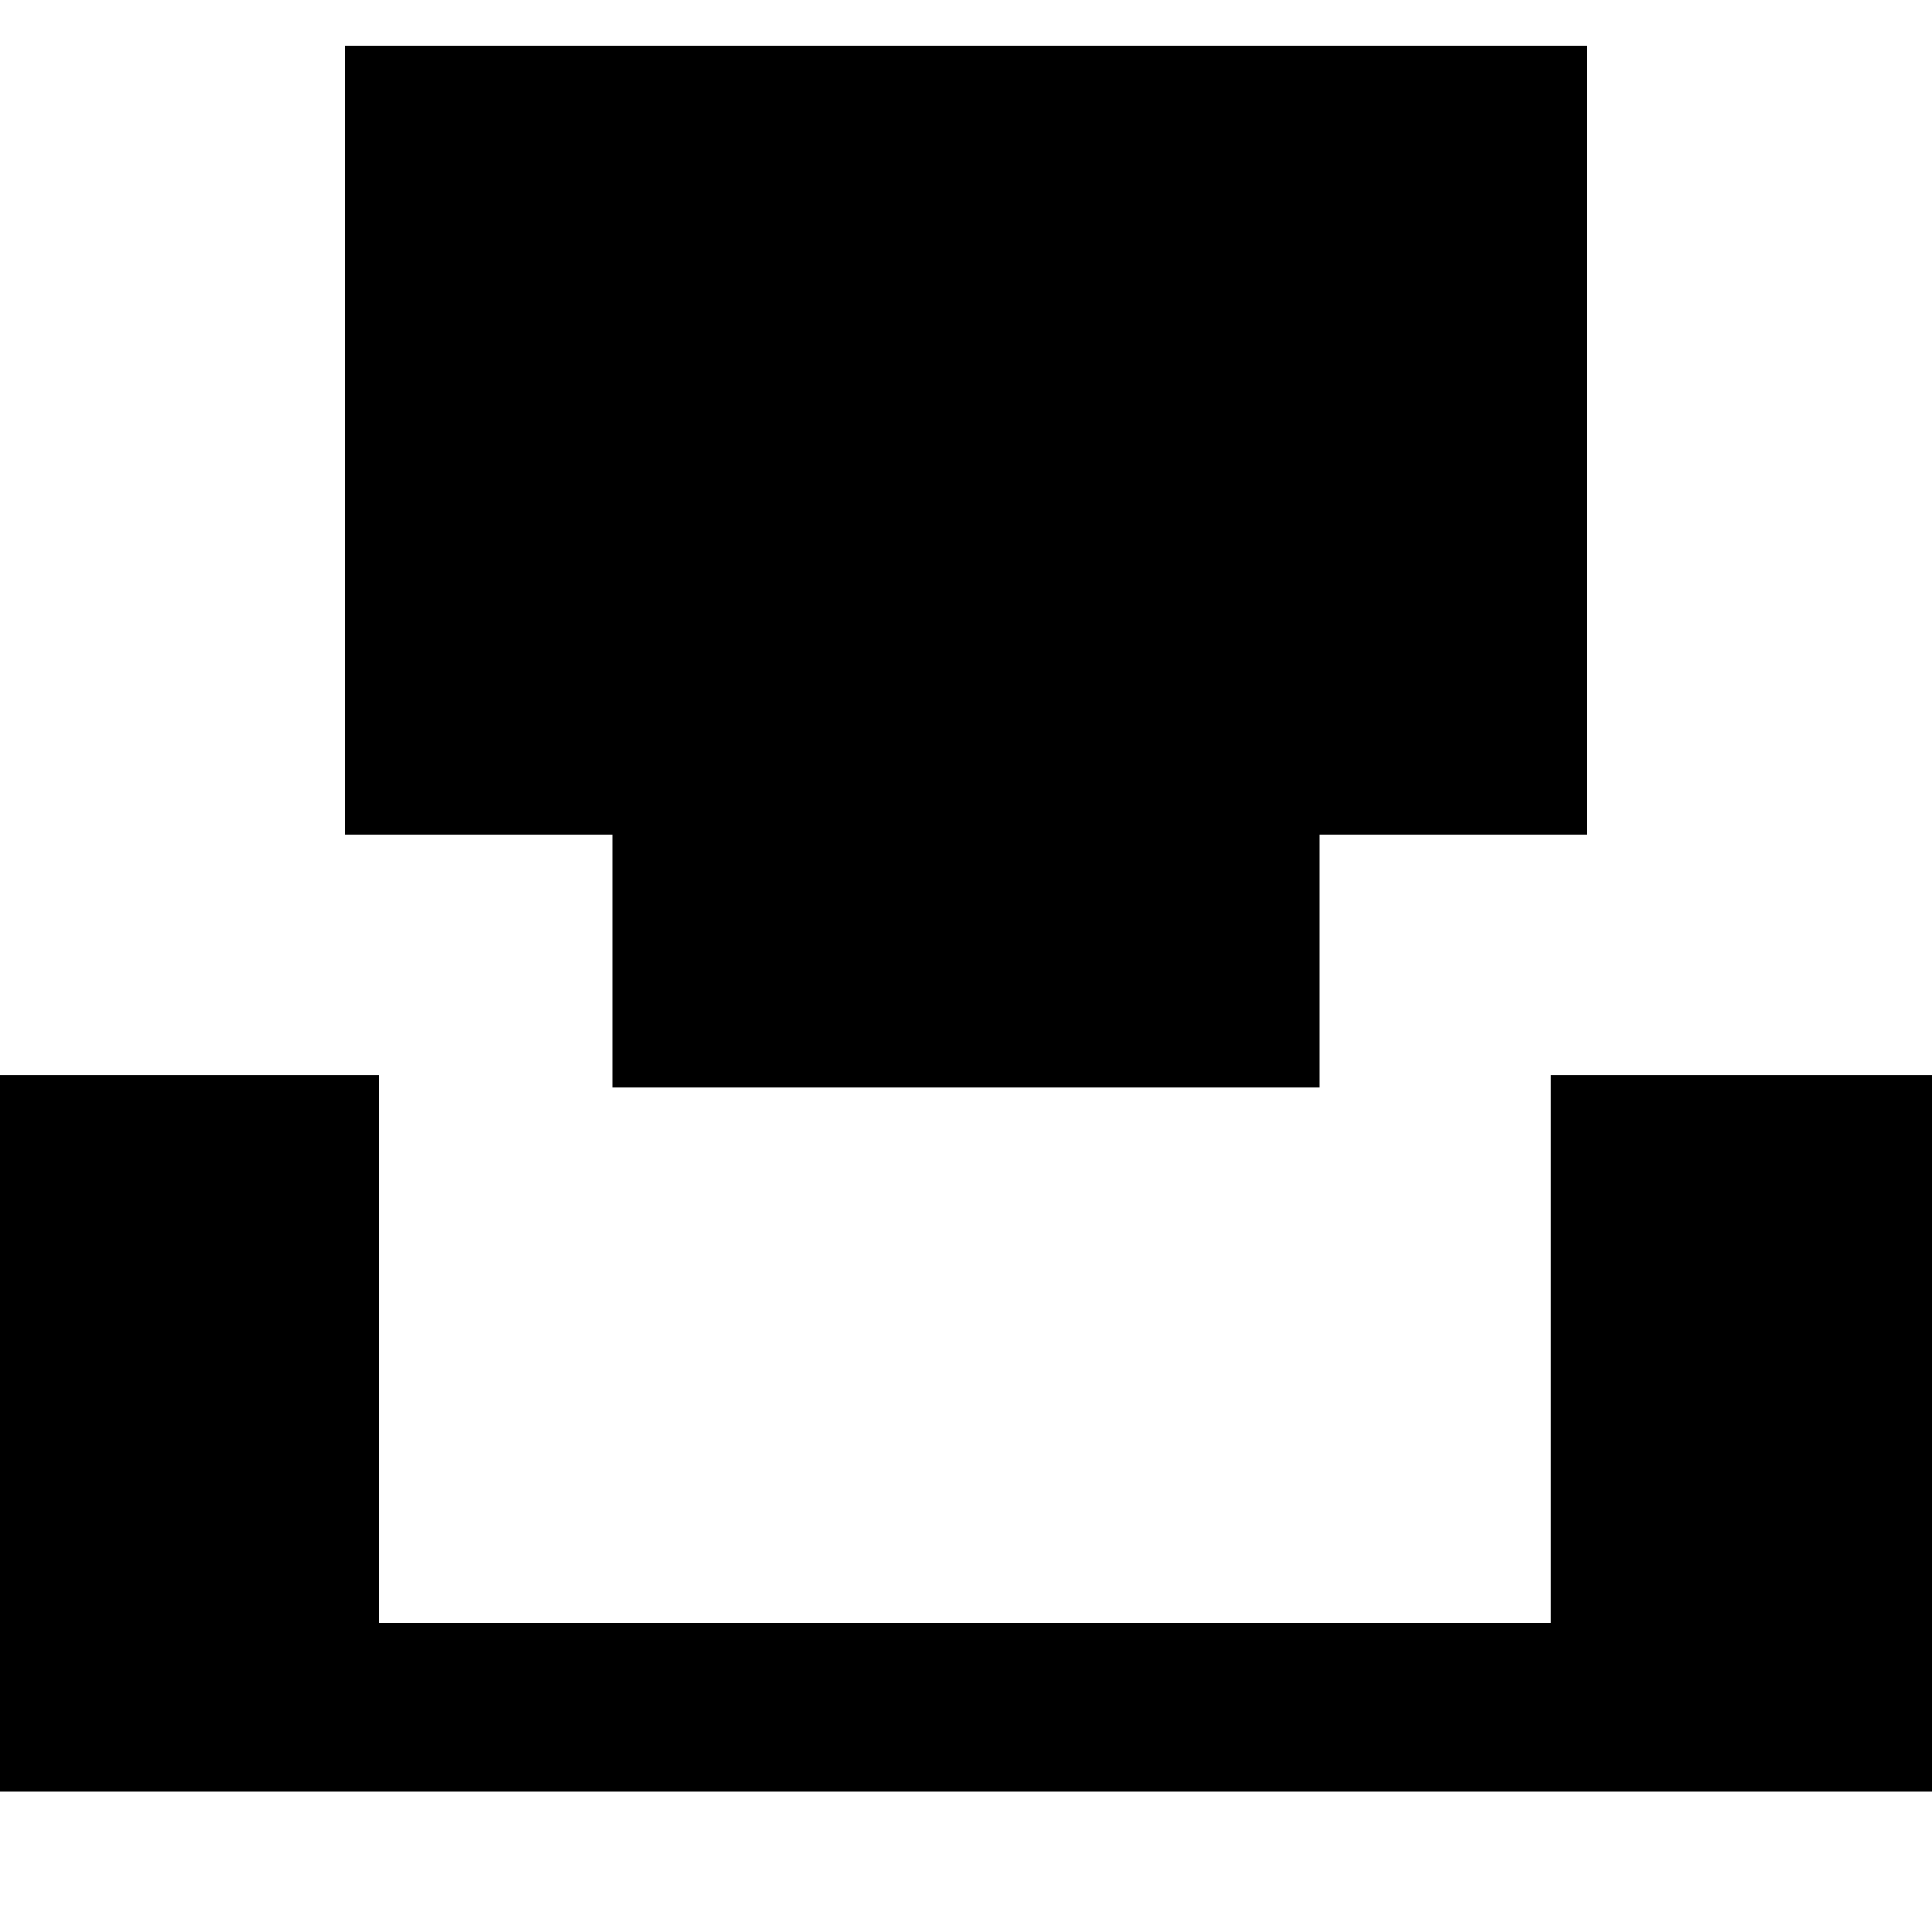 <svg xmlns="http://www.w3.org/2000/svg" height="20" viewBox="0 -960 960 960" width="20"><path d="M304.31-419.55v-125.84h-132.7V-937.4h616.78v392.01h-132.7v125.84H304.31ZM-29.31-69.69v-356.15h217.7v272.24h582.22v-272.24h218.7v356.15H-29.31Z"/></svg>